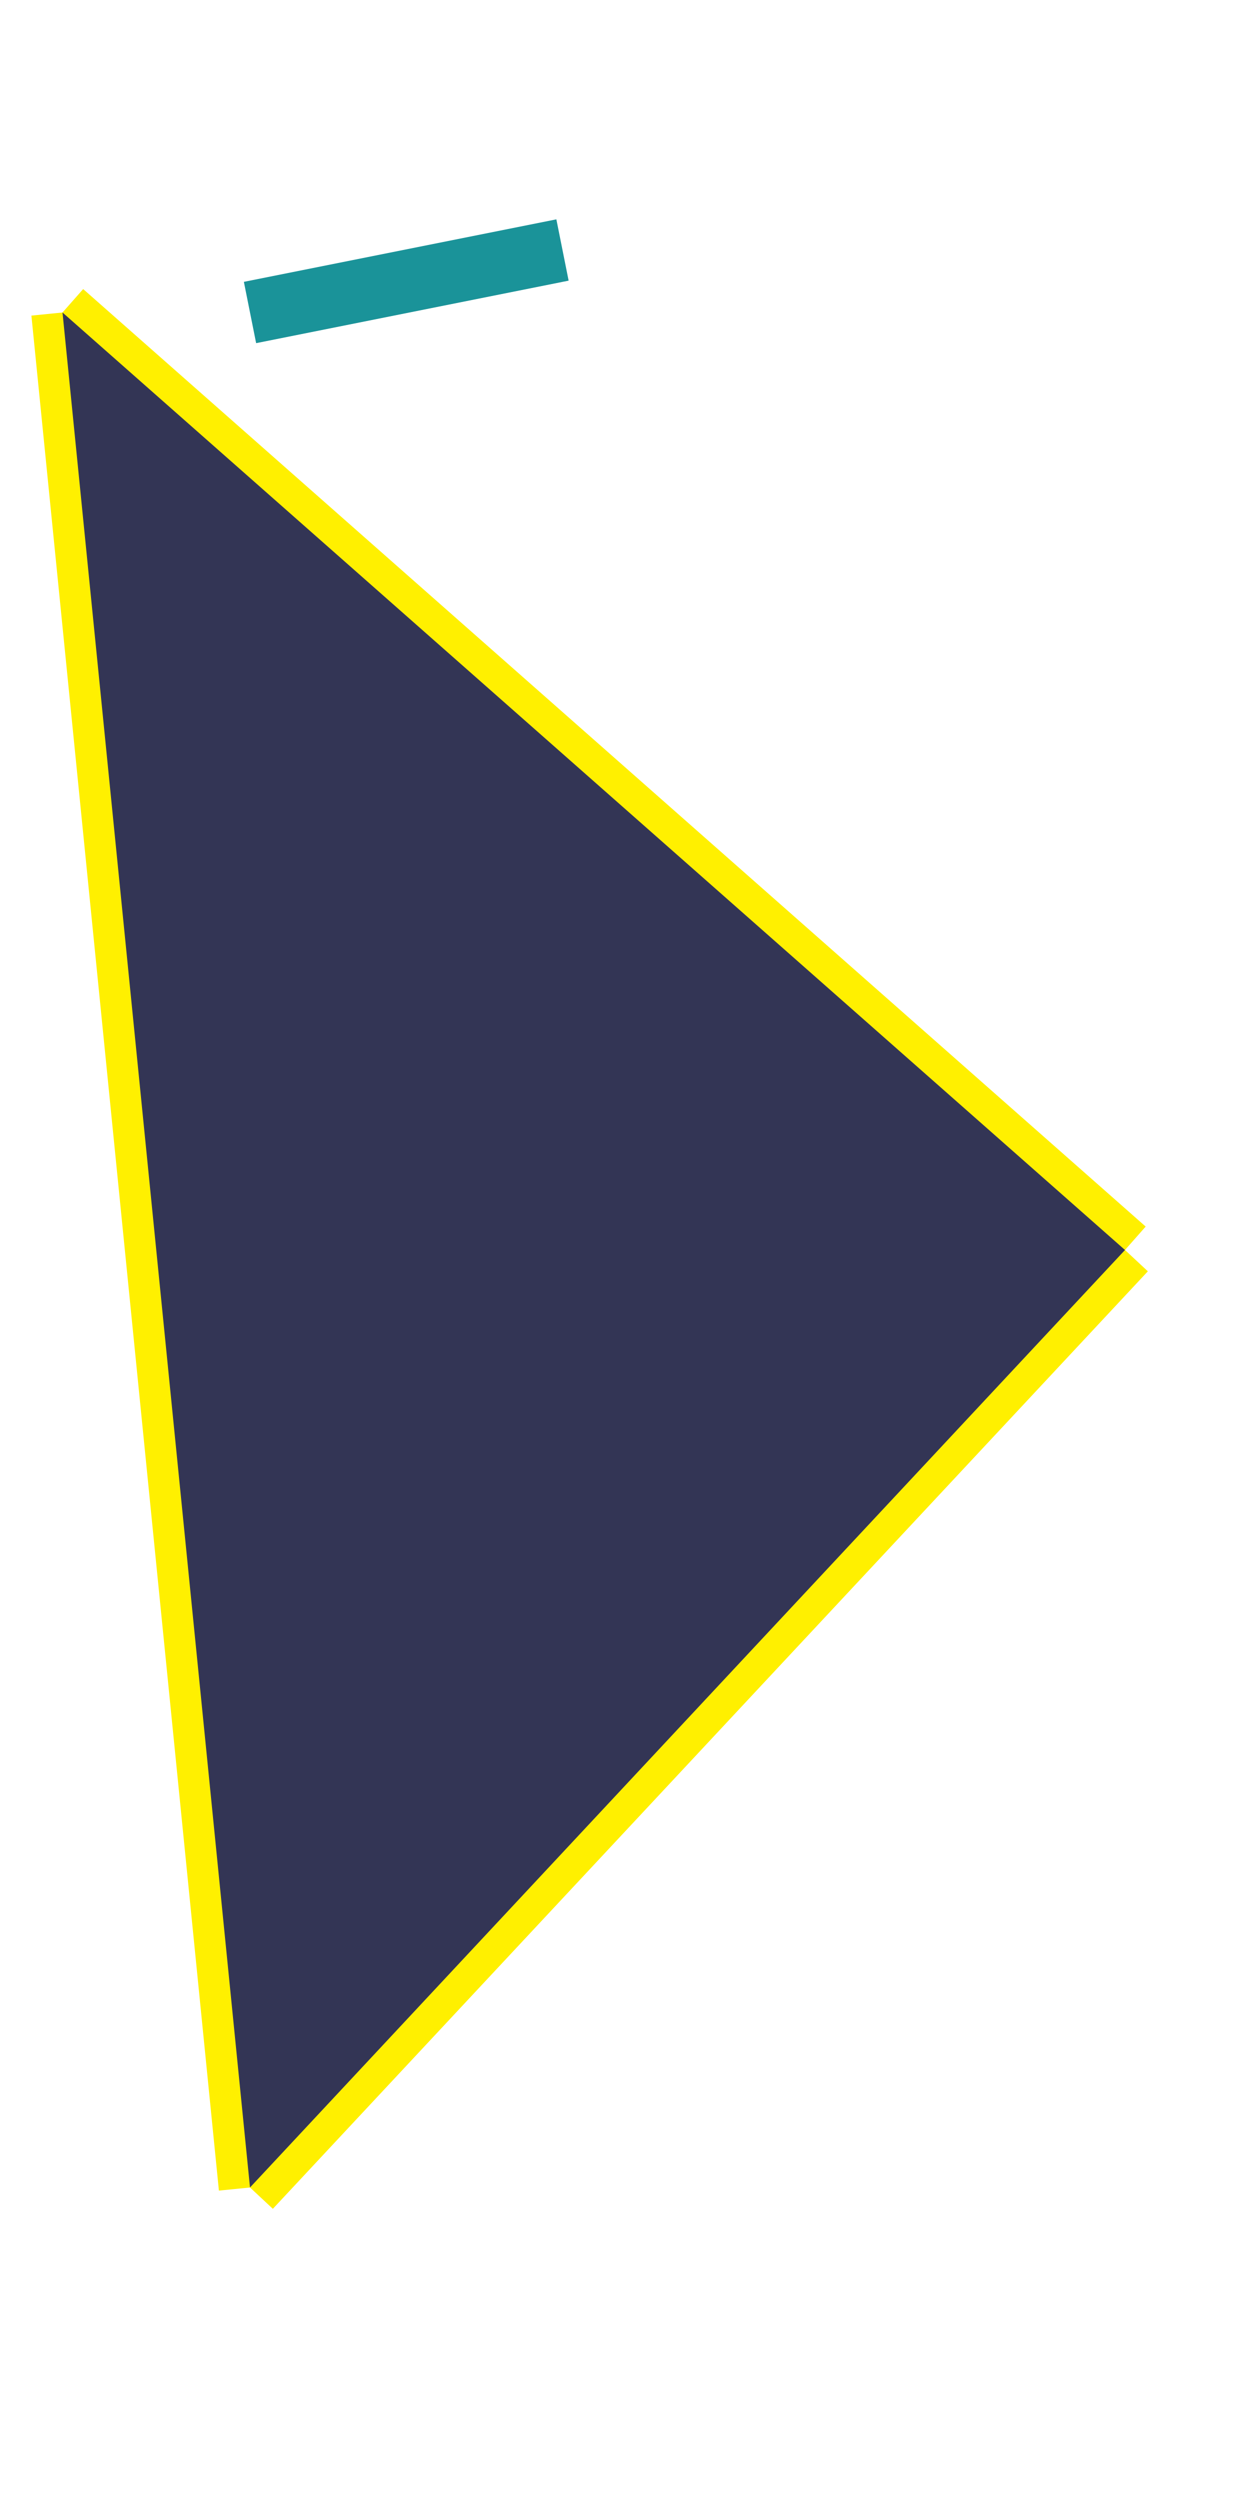 <svg xmlns="http://www.w3.org/2000/svg" version="1.1" xmlns:xlink="http://www.w3.org/1999/xlink" xmlns:svgjs="http://svgjs.com/svgjs" width="20" height="40"><svg id="SvgjsSvg1002" width="2" height="0" focusable="false" style="overflow:hidden;top:-100%;left:-100%;position:absolute;opacity:0"><polyline id="SvgjsPolyline1003" points="0,0"></polyline><path id="SvgjsPath1004" d="M0 0 "></path></svg><line id="SvgjsLine1006" x1="4" y1="5" x2="9" y2="4" stroke="#1a9399" stroke-width="1"></line><defs id="SvgjsDefs1001"></defs><line id="SvgjsLine1007" x1="1" y1="5" x2="18" y2="20" stroke="#fff000" stroke-width="1"></line><line id="SvgjsLine1008" x1="18" y1="20" x2="4" y2="35" stroke="#fff000" stroke-width="1"></line><line id="SvgjsLine1009" x1="4" y1="35" x2="1" y2="5" stroke="#fff000" stroke-width="1"></line><polygon id="SvgjsPolygon1010" points="1,5 18,20 4,35" fill="#333555"></polygon></svg>